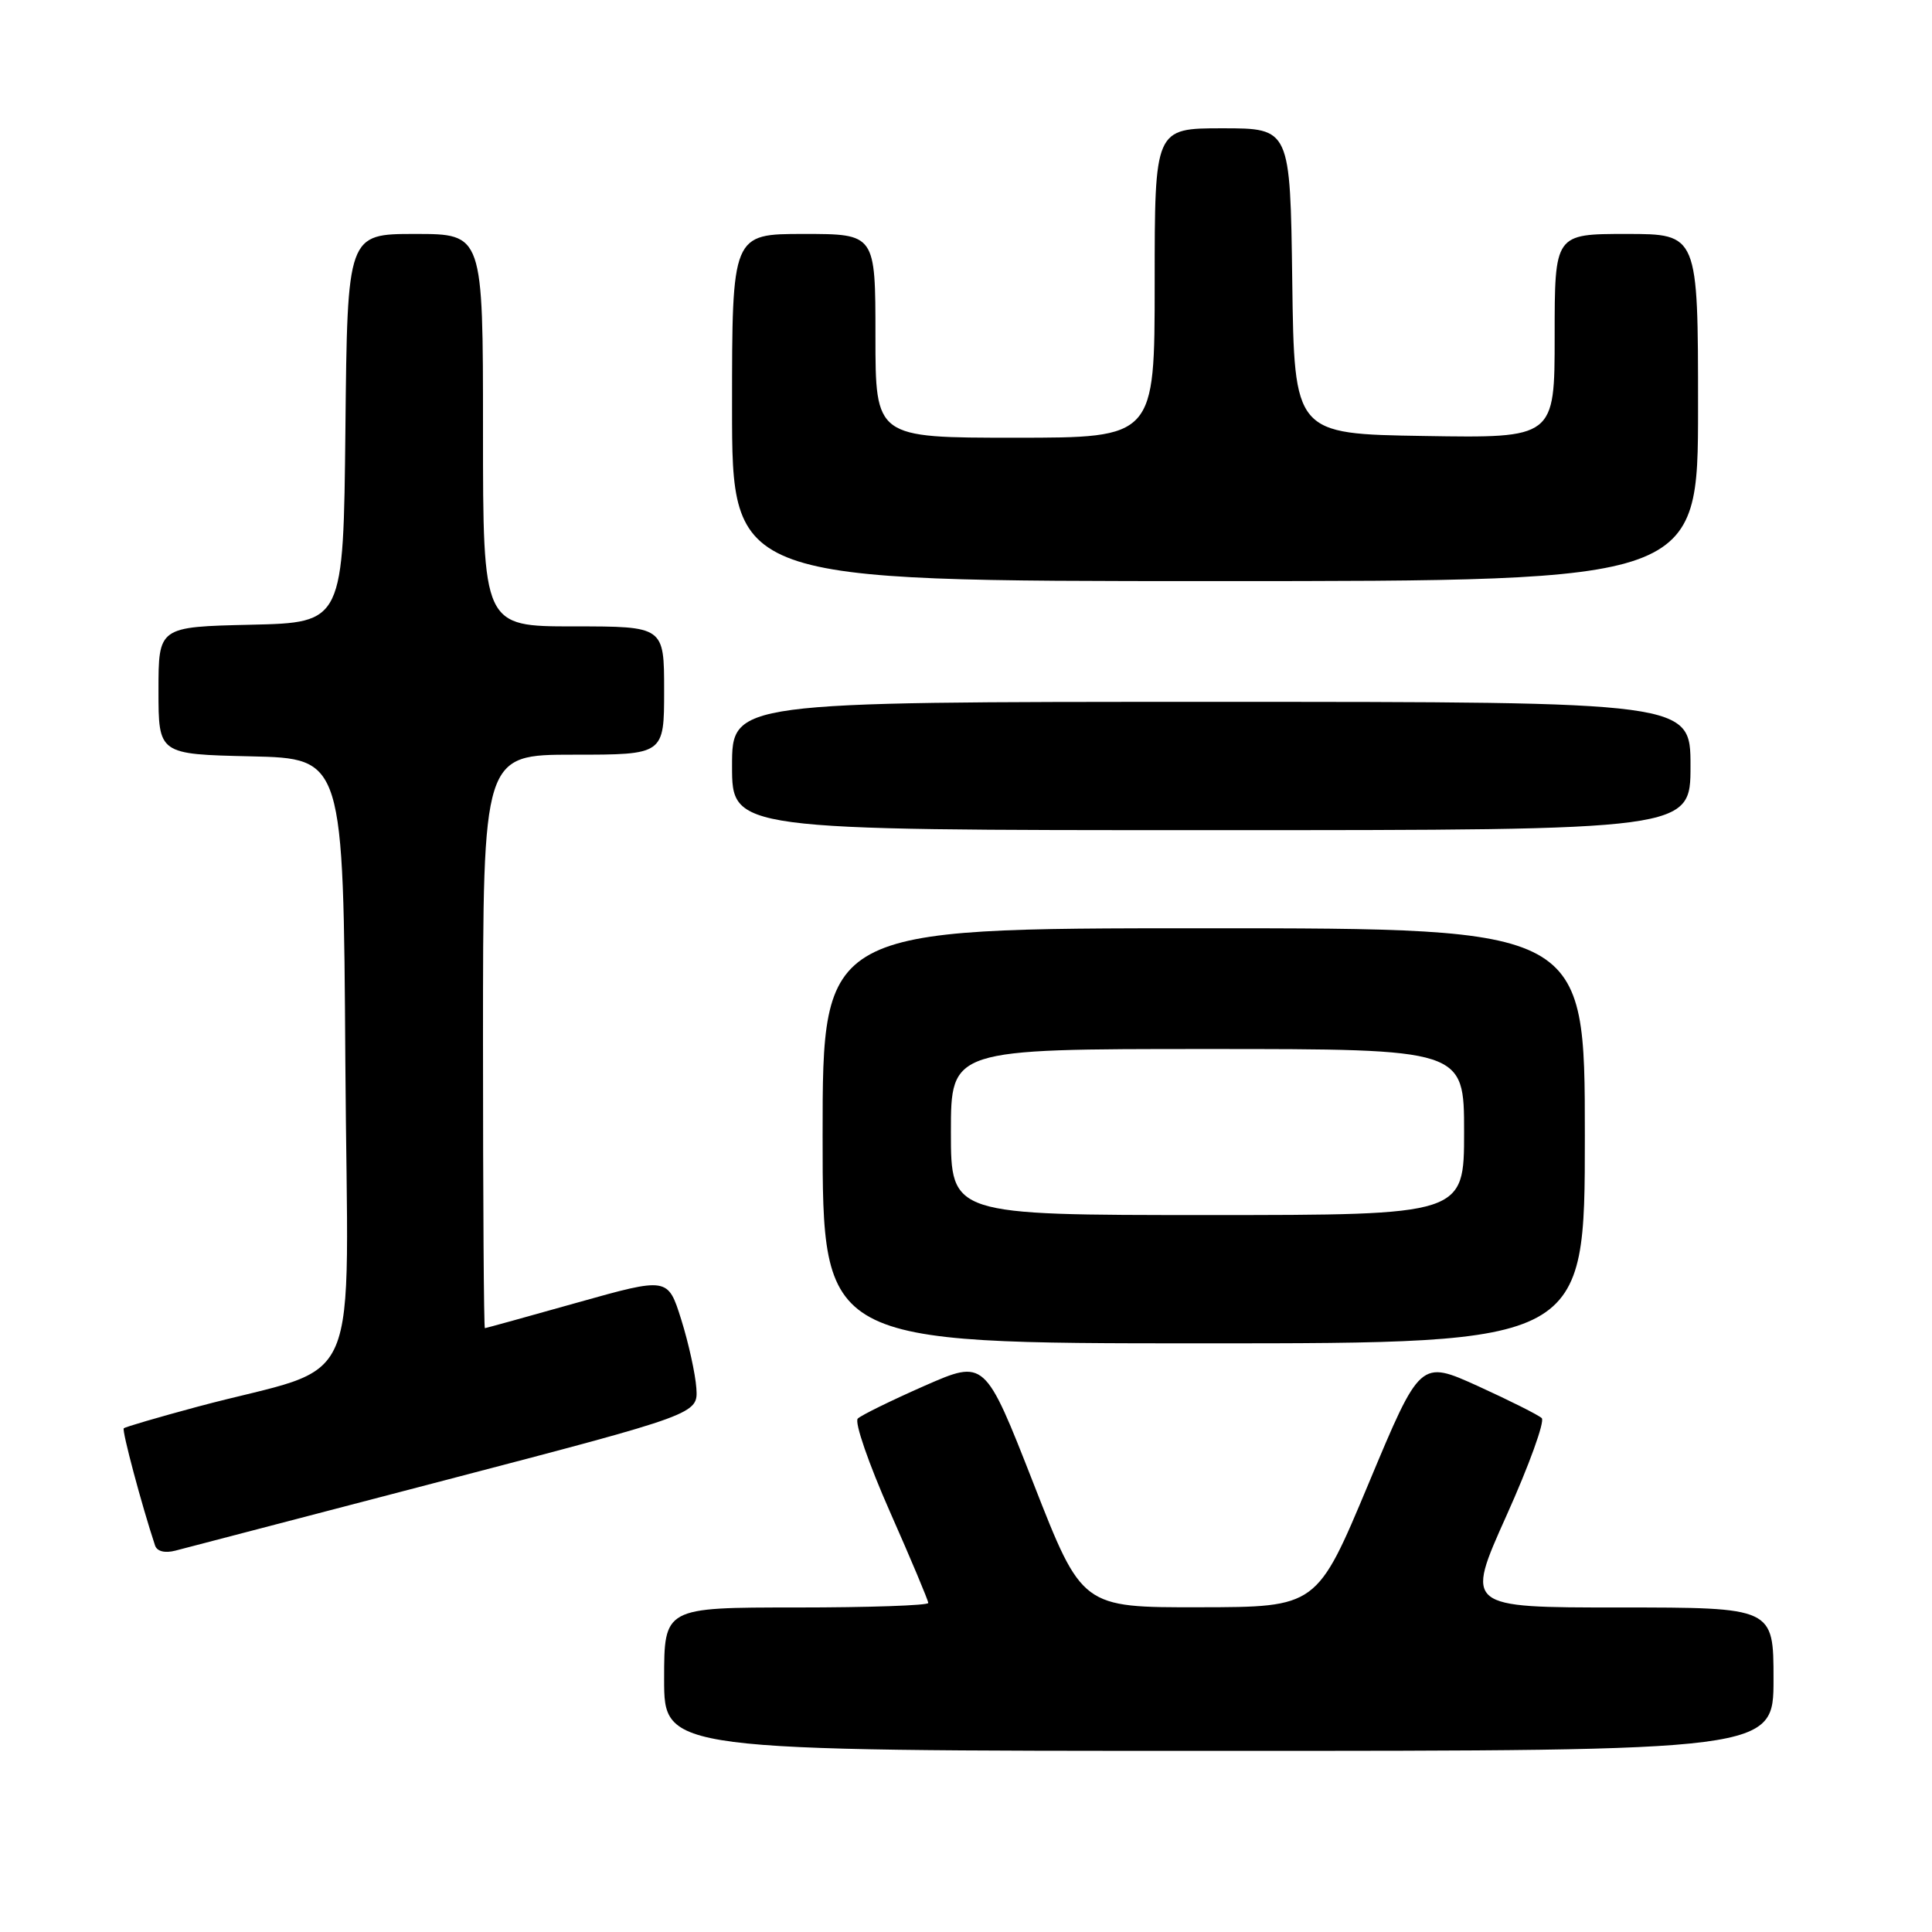 <?xml version="1.0" encoding="UTF-8" standalone="no"?>
<!DOCTYPE svg PUBLIC "-//W3C//DTD SVG 1.1//EN" "http://www.w3.org/Graphics/SVG/1.1/DTD/svg11.dtd" >
<svg xmlns="http://www.w3.org/2000/svg" xmlns:xlink="http://www.w3.org/1999/xlink" version="1.1" viewBox="0 0 256 256">
 <g >
 <path fill="currentColor"
d=" M 235.00 222.50 C 235.00 213.00 235.00 213.00 214.58 213.00 C 194.15 213.00 194.15 213.00 199.61 200.84 C 202.62 194.15 204.72 188.33 204.29 187.91 C 203.85 187.49 200.06 185.59 195.85 183.67 C 188.19 180.20 188.19 180.20 181.35 196.57 C 174.50 212.95 174.50 212.95 158.94 212.97 C 143.37 213.00 143.37 213.00 136.94 196.56 C 130.50 180.12 130.50 180.12 122.50 183.63 C 118.10 185.57 114.12 187.52 113.66 187.97 C 113.19 188.42 115.11 193.96 117.91 200.29 C 120.71 206.62 123.00 212.07 123.00 212.40 C 123.00 212.73 115.12 213.00 105.50 213.00 C 88.00 213.00 88.00 213.00 88.00 222.50 C 88.00 232.00 88.00 232.00 161.50 232.00 C 235.00 232.00 235.00 232.00 235.00 222.50 Z  M 59.00 196.13 C 92.50 187.37 92.50 187.37 92.27 183.93 C 92.14 182.05 91.24 177.96 90.27 174.86 C 88.50 169.23 88.50 169.23 76.50 172.60 C 69.90 174.46 64.39 175.98 64.25 175.99 C 64.11 175.99 64.00 158.90 64.00 138.00 C 64.00 100.00 64.00 100.00 76.00 100.00 C 88.00 100.00 88.00 100.00 88.00 91.50 C 88.00 83.00 88.00 83.00 76.00 83.00 C 64.00 83.00 64.00 83.00 64.00 57.00 C 64.00 31.00 64.00 31.00 55.02 31.00 C 46.03 31.00 46.03 31.00 45.77 56.75 C 45.50 82.50 45.50 82.50 33.25 82.78 C 21.00 83.06 21.00 83.06 21.00 91.50 C 21.00 99.94 21.00 99.94 33.25 100.22 C 45.50 100.50 45.50 100.50 45.76 140.72 C 46.06 186.21 48.56 180.39 26.12 186.41 C 20.96 187.80 16.58 189.08 16.40 189.26 C 16.13 189.53 18.77 199.43 20.54 204.77 C 20.79 205.56 21.83 205.83 23.23 205.47 C 24.48 205.15 40.57 200.95 59.00 196.13 Z  M 210.00 150.50 C 210.00 123.00 210.00 123.00 159.50 123.00 C 109.00 123.00 109.00 123.00 109.00 150.50 C 109.00 178.00 109.00 178.00 159.50 178.00 C 210.00 178.00 210.00 178.00 210.00 150.50 Z  M 224.00 101.50 C 224.00 93.00 224.00 93.00 160.50 93.00 C 97.00 93.00 97.00 93.00 97.00 101.50 C 97.00 110.00 97.00 110.00 160.50 110.00 C 224.00 110.00 224.00 110.00 224.00 101.50 Z  M 225.00 54.00 C 225.00 31.00 225.00 31.00 215.50 31.00 C 206.00 31.00 206.00 31.00 206.00 44.52 C 206.00 58.05 206.00 58.05 188.75 57.77 C 171.50 57.50 171.50 57.50 171.23 37.25 C 170.96 17.00 170.96 17.00 161.98 17.00 C 153.00 17.00 153.00 17.00 153.00 37.50 C 153.00 58.00 153.00 58.00 134.50 58.00 C 116.00 58.00 116.00 58.00 116.00 44.50 C 116.00 31.00 116.00 31.00 106.50 31.00 C 97.00 31.00 97.00 31.00 97.00 54.00 C 97.00 77.00 97.00 77.00 161.00 77.00 C 225.00 77.00 225.00 77.00 225.00 54.00 Z  M 126.00 150.00 C 126.00 139.00 126.00 139.00 160.00 139.00 C 194.00 139.00 194.00 139.00 194.00 150.00 C 194.00 161.00 194.00 161.00 160.00 161.00 C 126.00 161.00 126.00 161.00 126.00 150.00 Z "/>
</g>
</svg>